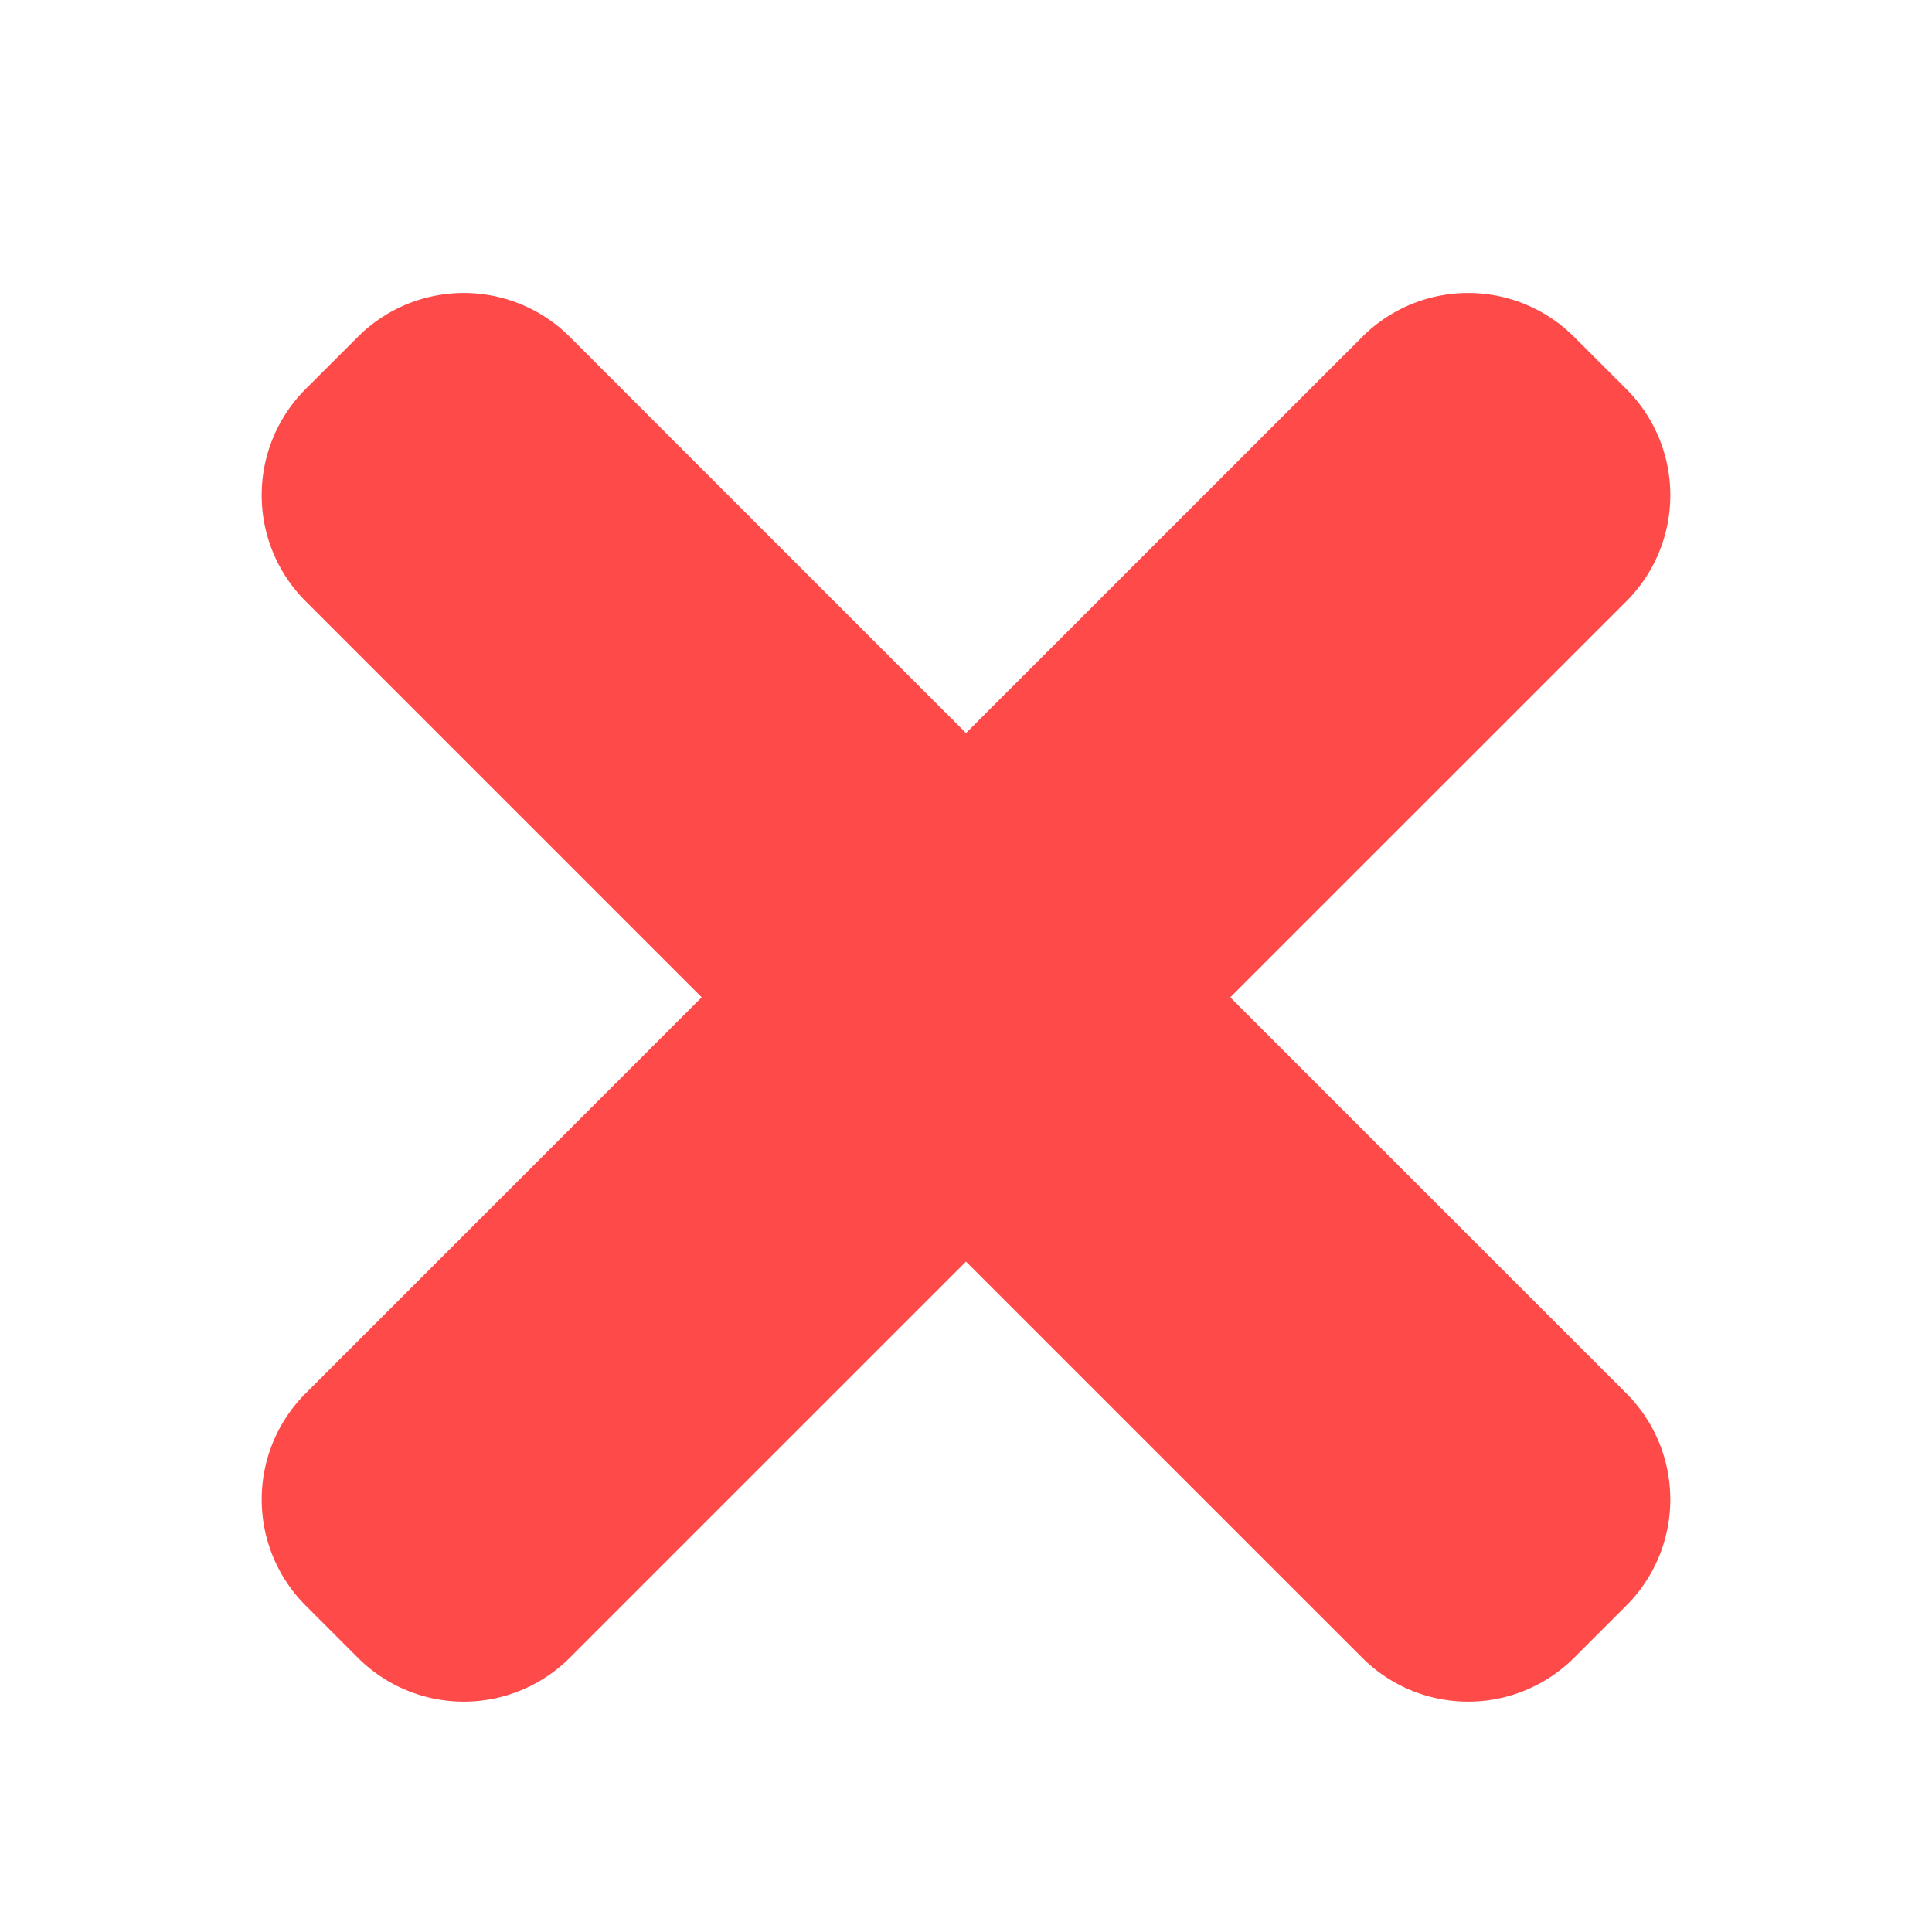 <svg viewBox="0 0 32 32" xml:space="preserve" xmlns="http://www.w3.org/2000/svg"><path d="m20.377 16.519 6.567-6.566a2.485 2.485 0 0 0 0-3.502l-.876-.875a2.48 2.48 0 0 0-3.501 0L16 12.142 9.433 5.575a2.482 2.482 0 0 0-3.501 0l-.876.875a2.485 2.485 0 0 0 0 3.502l6.566 6.566-6.566 6.567a2.484 2.484 0 0 0 0 3.501l.876.876a2.482 2.482 0 0 0 3.501 0L16 20.896l6.567 6.566a2.482 2.482 0 0 0 3.501 0l.876-.876a2.484 2.484 0 0 0 0-3.501l-6.567-6.566z" fill="#ff4a4a" class="fill-515151"></path></svg>